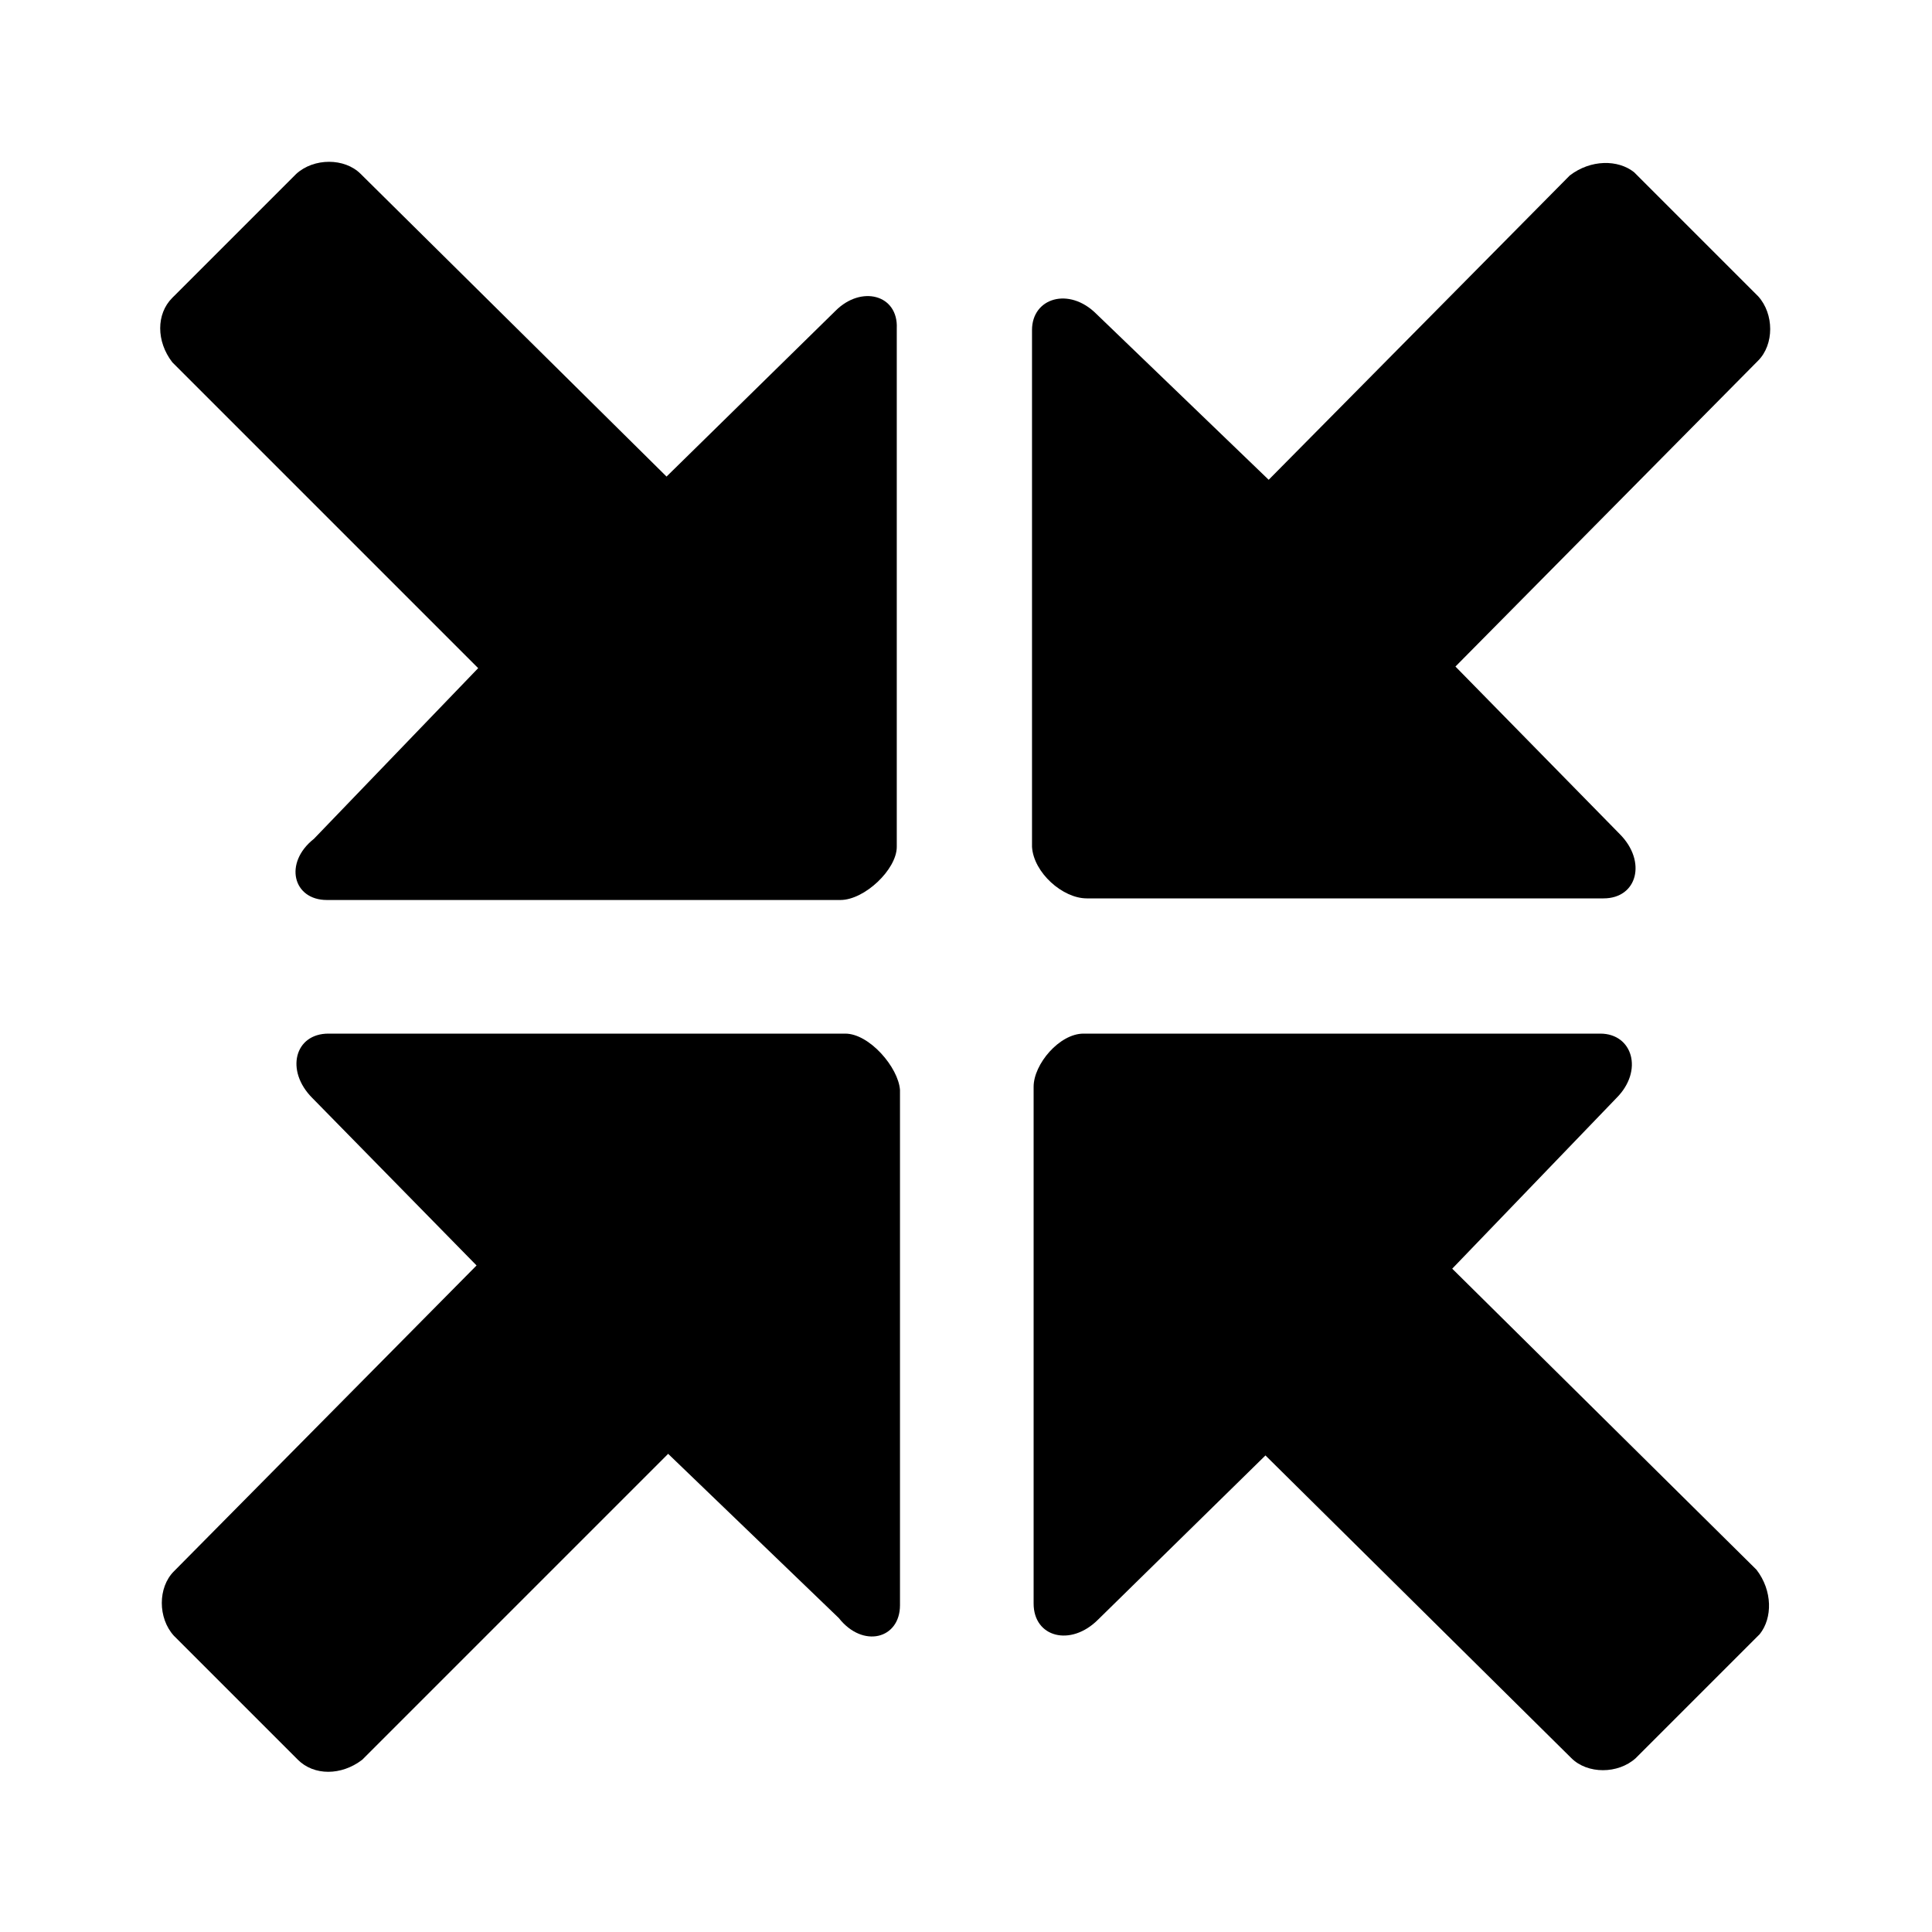 <svg height='100px' width='100px'  fill="#000000" xmlns="http://www.w3.org/2000/svg" xmlns:xlink="http://www.w3.org/1999/xlink" version="1.1" x="0px" y="0px" viewBox="0 0 120 120" style="enable-background:new 0 0 120 120;" xml:space="preserve"><g><path d="M52.5,64.2H20.4c-2.1,0-2.7,2.3-1,4l10.2,10.4l-18.8,19c-1,1-1,2.9,0,4l7.7,7.7c1,1,2.7,1,4,0l19-19l10.6,10.2   c1.5,1.9,3.8,1.3,3.8-0.8V67.7C55.8,66.3,54,64.2,52.5,64.2z"></path><path d="M67.5,55.8h32.1c2.1,0,2.7-2.3,1-4L90.4,41.4l18.8-19c1-1,1-2.9,0-4l-7.7-7.7c-1-0.8-2.7-0.8-4,0.2L78.8,29.8L68.1,19.5   c-1.7-1.7-4-1-4,1v32.1C64.2,54.2,66,55.8,67.5,55.8z"></path><path d="M90.2,78.8l10.2-10.6c1.7-1.7,1-4-1-4H67.3c-1.5,0-3.1,1.9-3.1,3.3v32.1c0,2.1,2.3,2.7,4,1l10.4-10.2l19,18.8   c1,1,2.9,1,4,0l7.7-7.7c0.8-1,0.8-2.7-0.2-4L90.2,78.8z"></path><path d="M51.9,19.3L41.4,29.6l-19-18.8c-1-1-2.9-1-4,0l-7.7,7.7c-1,1-1,2.7,0,4l19,19L19.5,52.1c-1.9,1.5-1.3,3.8,0.8,3.8h31.9   c1.5,0,3.5-1.9,3.5-3.3V20.4C55.8,18.3,53.5,17.7,51.9,19.3z"></path></g></svg>